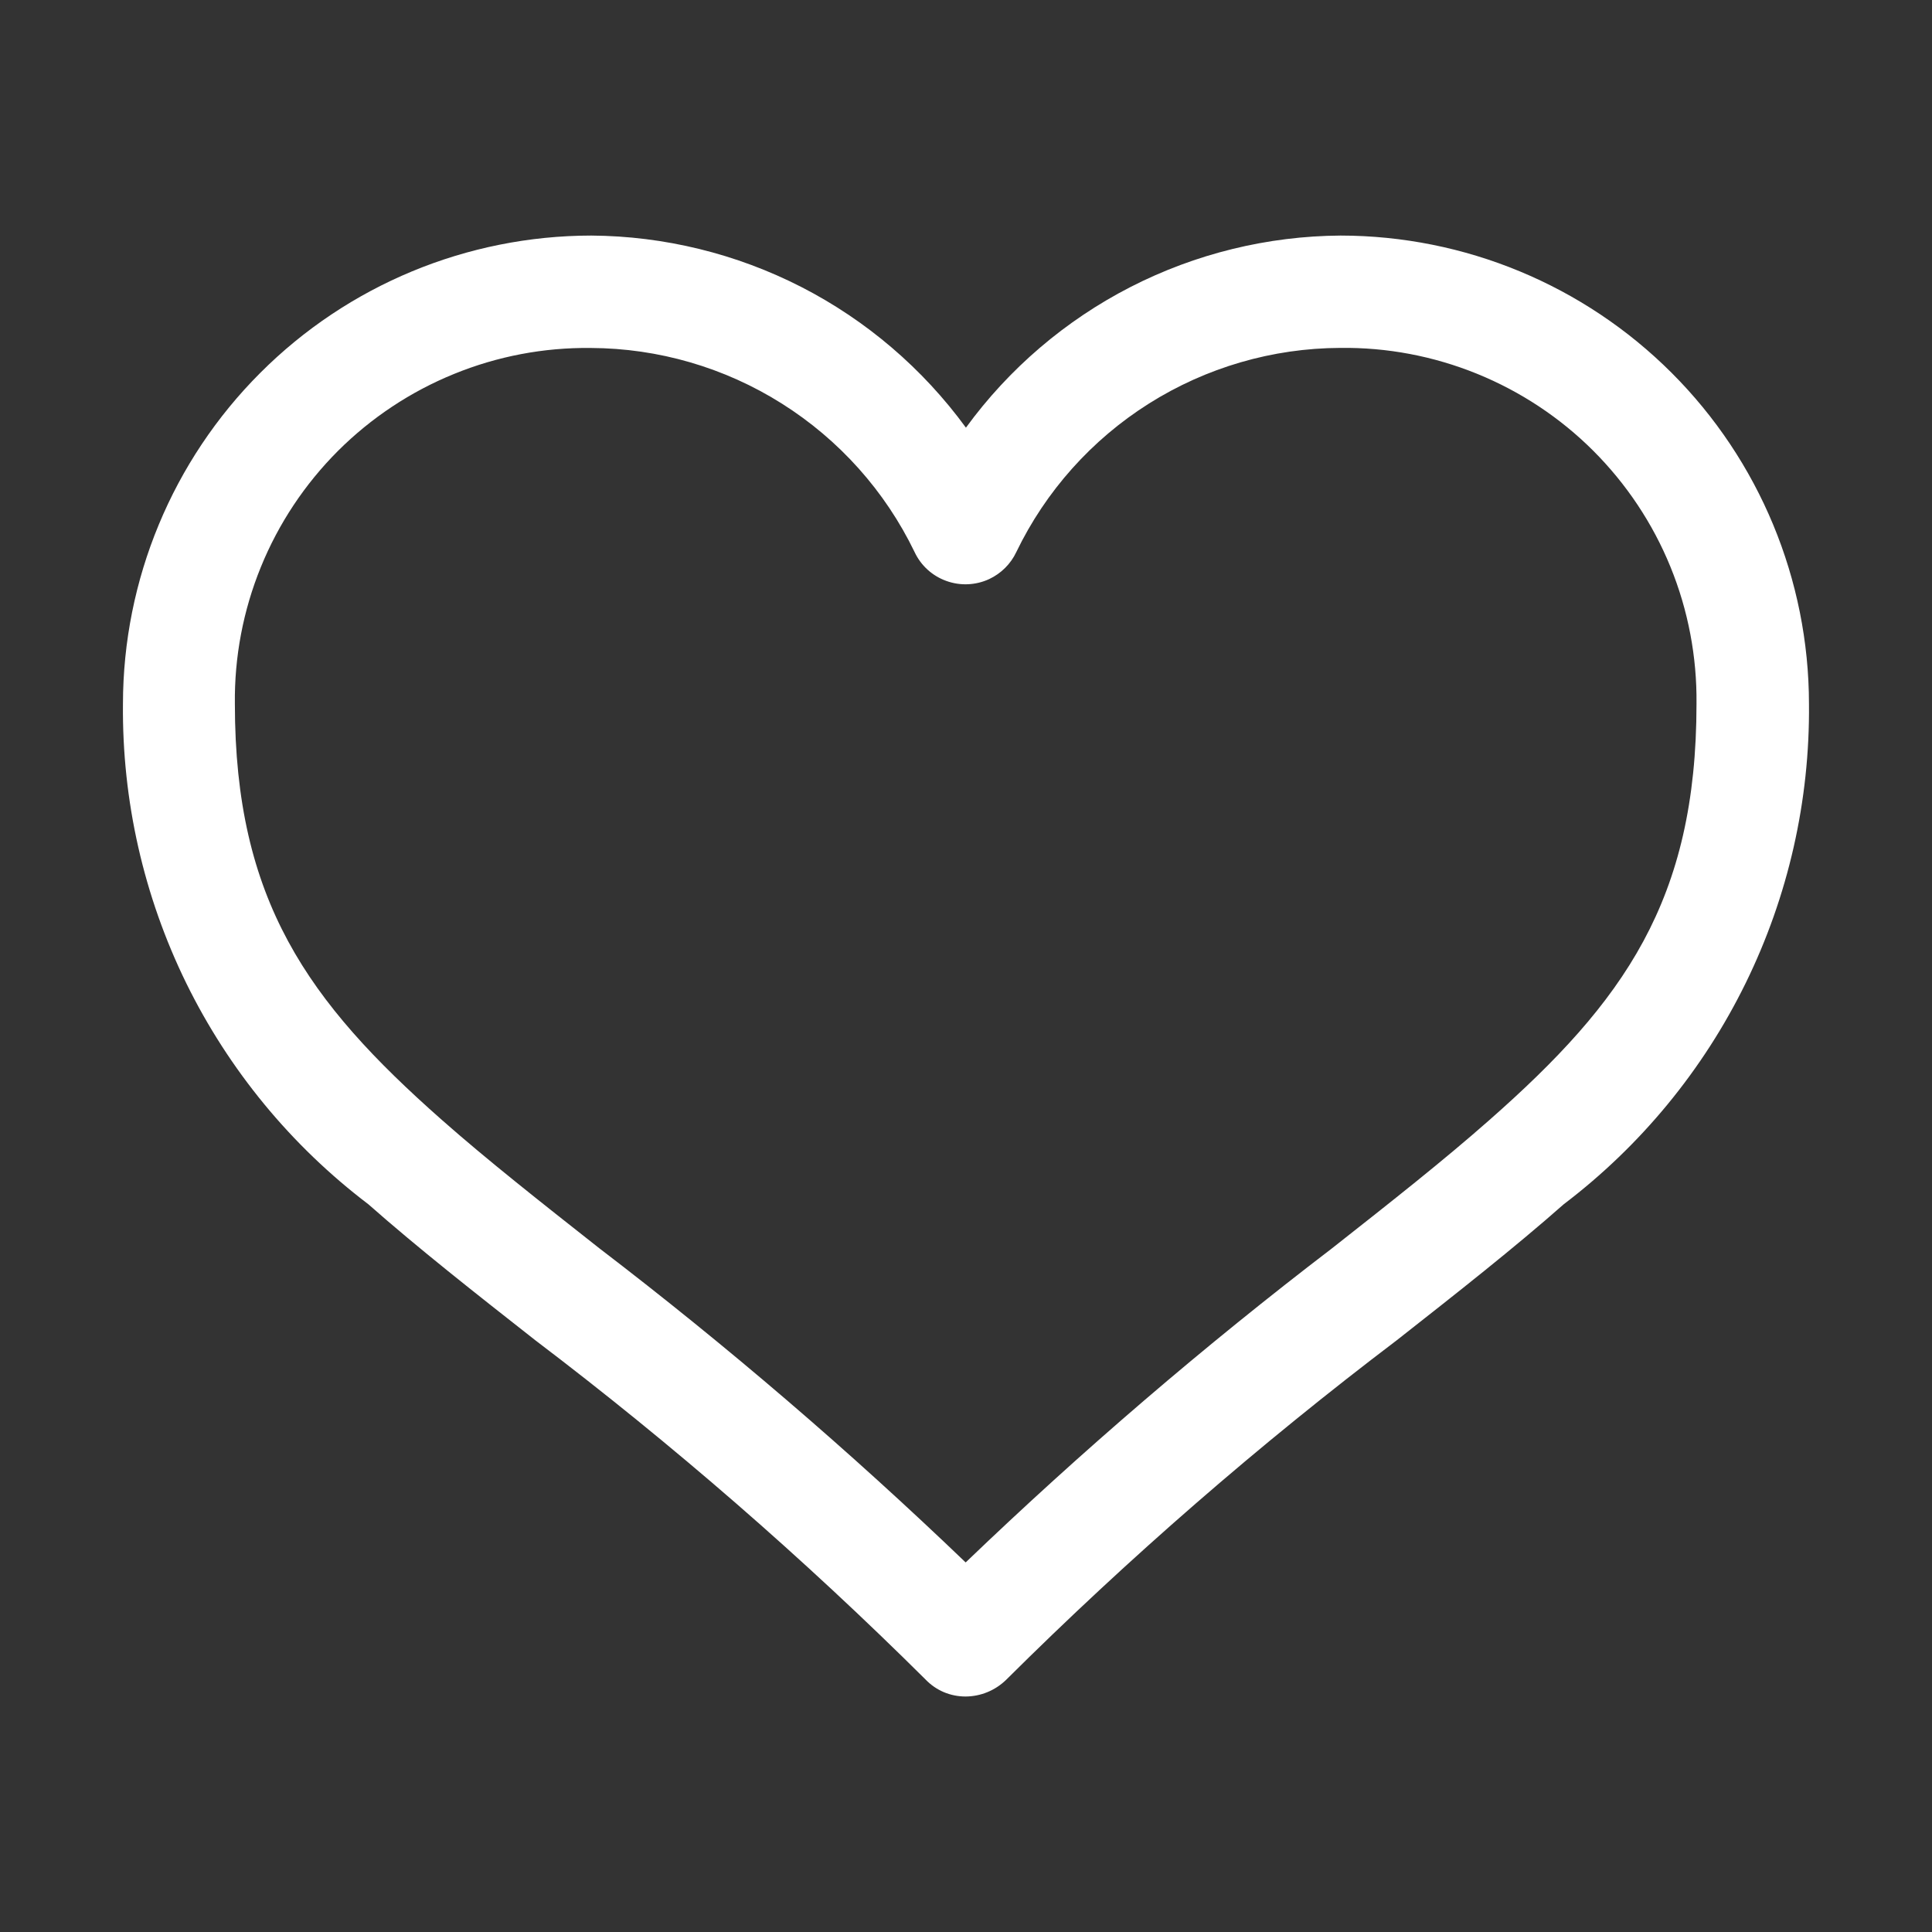 <svg width="28" height="28" viewBox="0 0 28 28" fill="none" xmlns="http://www.w3.org/2000/svg">
<rect x="0" y="0" width="28" height="28" fill="#333333" stroke="none"/>
<path d="M19.429 3.414C18.369 3.421 17.326 3.677 16.383 4.16C15.44 4.644 14.623 5.342 13.999 6.198C13.374 5.342 12.558 4.644 11.615 4.16C10.672 3.677 9.628 3.421 8.569 3.414C6.769 3.416 5.044 4.131 3.772 5.404C2.5 6.676 1.784 8.401 1.782 10.2C1.768 11.602 2.082 12.988 2.699 14.248C3.317 15.507 4.22 16.604 5.337 17.452C6.065 18.094 6.887 18.74 7.758 19.424C9.751 20.936 11.641 22.579 13.415 24.342C13.49 24.42 13.58 24.482 13.679 24.524C13.779 24.566 13.886 24.587 13.994 24.587C14.215 24.586 14.426 24.498 14.584 24.343C16.358 22.579 18.249 20.936 20.243 19.424C21.113 18.74 21.936 18.094 22.664 17.452C23.78 16.604 24.683 15.506 25.3 14.247C25.917 12.988 26.231 11.602 26.217 10.2C26.215 8.401 25.499 6.675 24.226 5.403C22.953 4.131 21.228 3.416 19.429 3.414ZM24.587 10.2C24.587 13.048 23.534 14.517 21.587 16.231C20.924 16.816 20.173 17.408 19.304 18.092C17.45 19.509 15.678 21.029 13.995 22.644C12.312 21.029 10.54 19.509 8.687 18.092C7.818 17.407 7.067 16.816 6.404 16.231C4.461 14.517 3.404 13.048 3.404 10.2C3.396 9.521 3.524 8.847 3.781 8.217C4.037 7.588 4.417 7.017 4.897 6.536C5.378 6.056 5.95 5.676 6.579 5.42C7.208 5.163 7.882 5.035 8.562 5.043C9.542 5.047 10.502 5.326 11.331 5.849C12.161 6.372 12.827 7.116 13.254 7.999C13.345 8.195 13.511 8.346 13.714 8.419C13.917 8.493 14.141 8.483 14.337 8.392C14.509 8.311 14.648 8.173 14.729 8.001C15.155 7.118 15.822 6.372 16.651 5.849C17.481 5.326 18.441 5.046 19.422 5.042C20.102 5.033 20.776 5.161 21.406 5.417C22.036 5.673 22.609 6.052 23.09 6.532C23.571 7.013 23.952 7.584 24.209 8.214C24.466 8.844 24.594 9.518 24.587 10.198V10.2Z" fill="white"/>
</svg>
